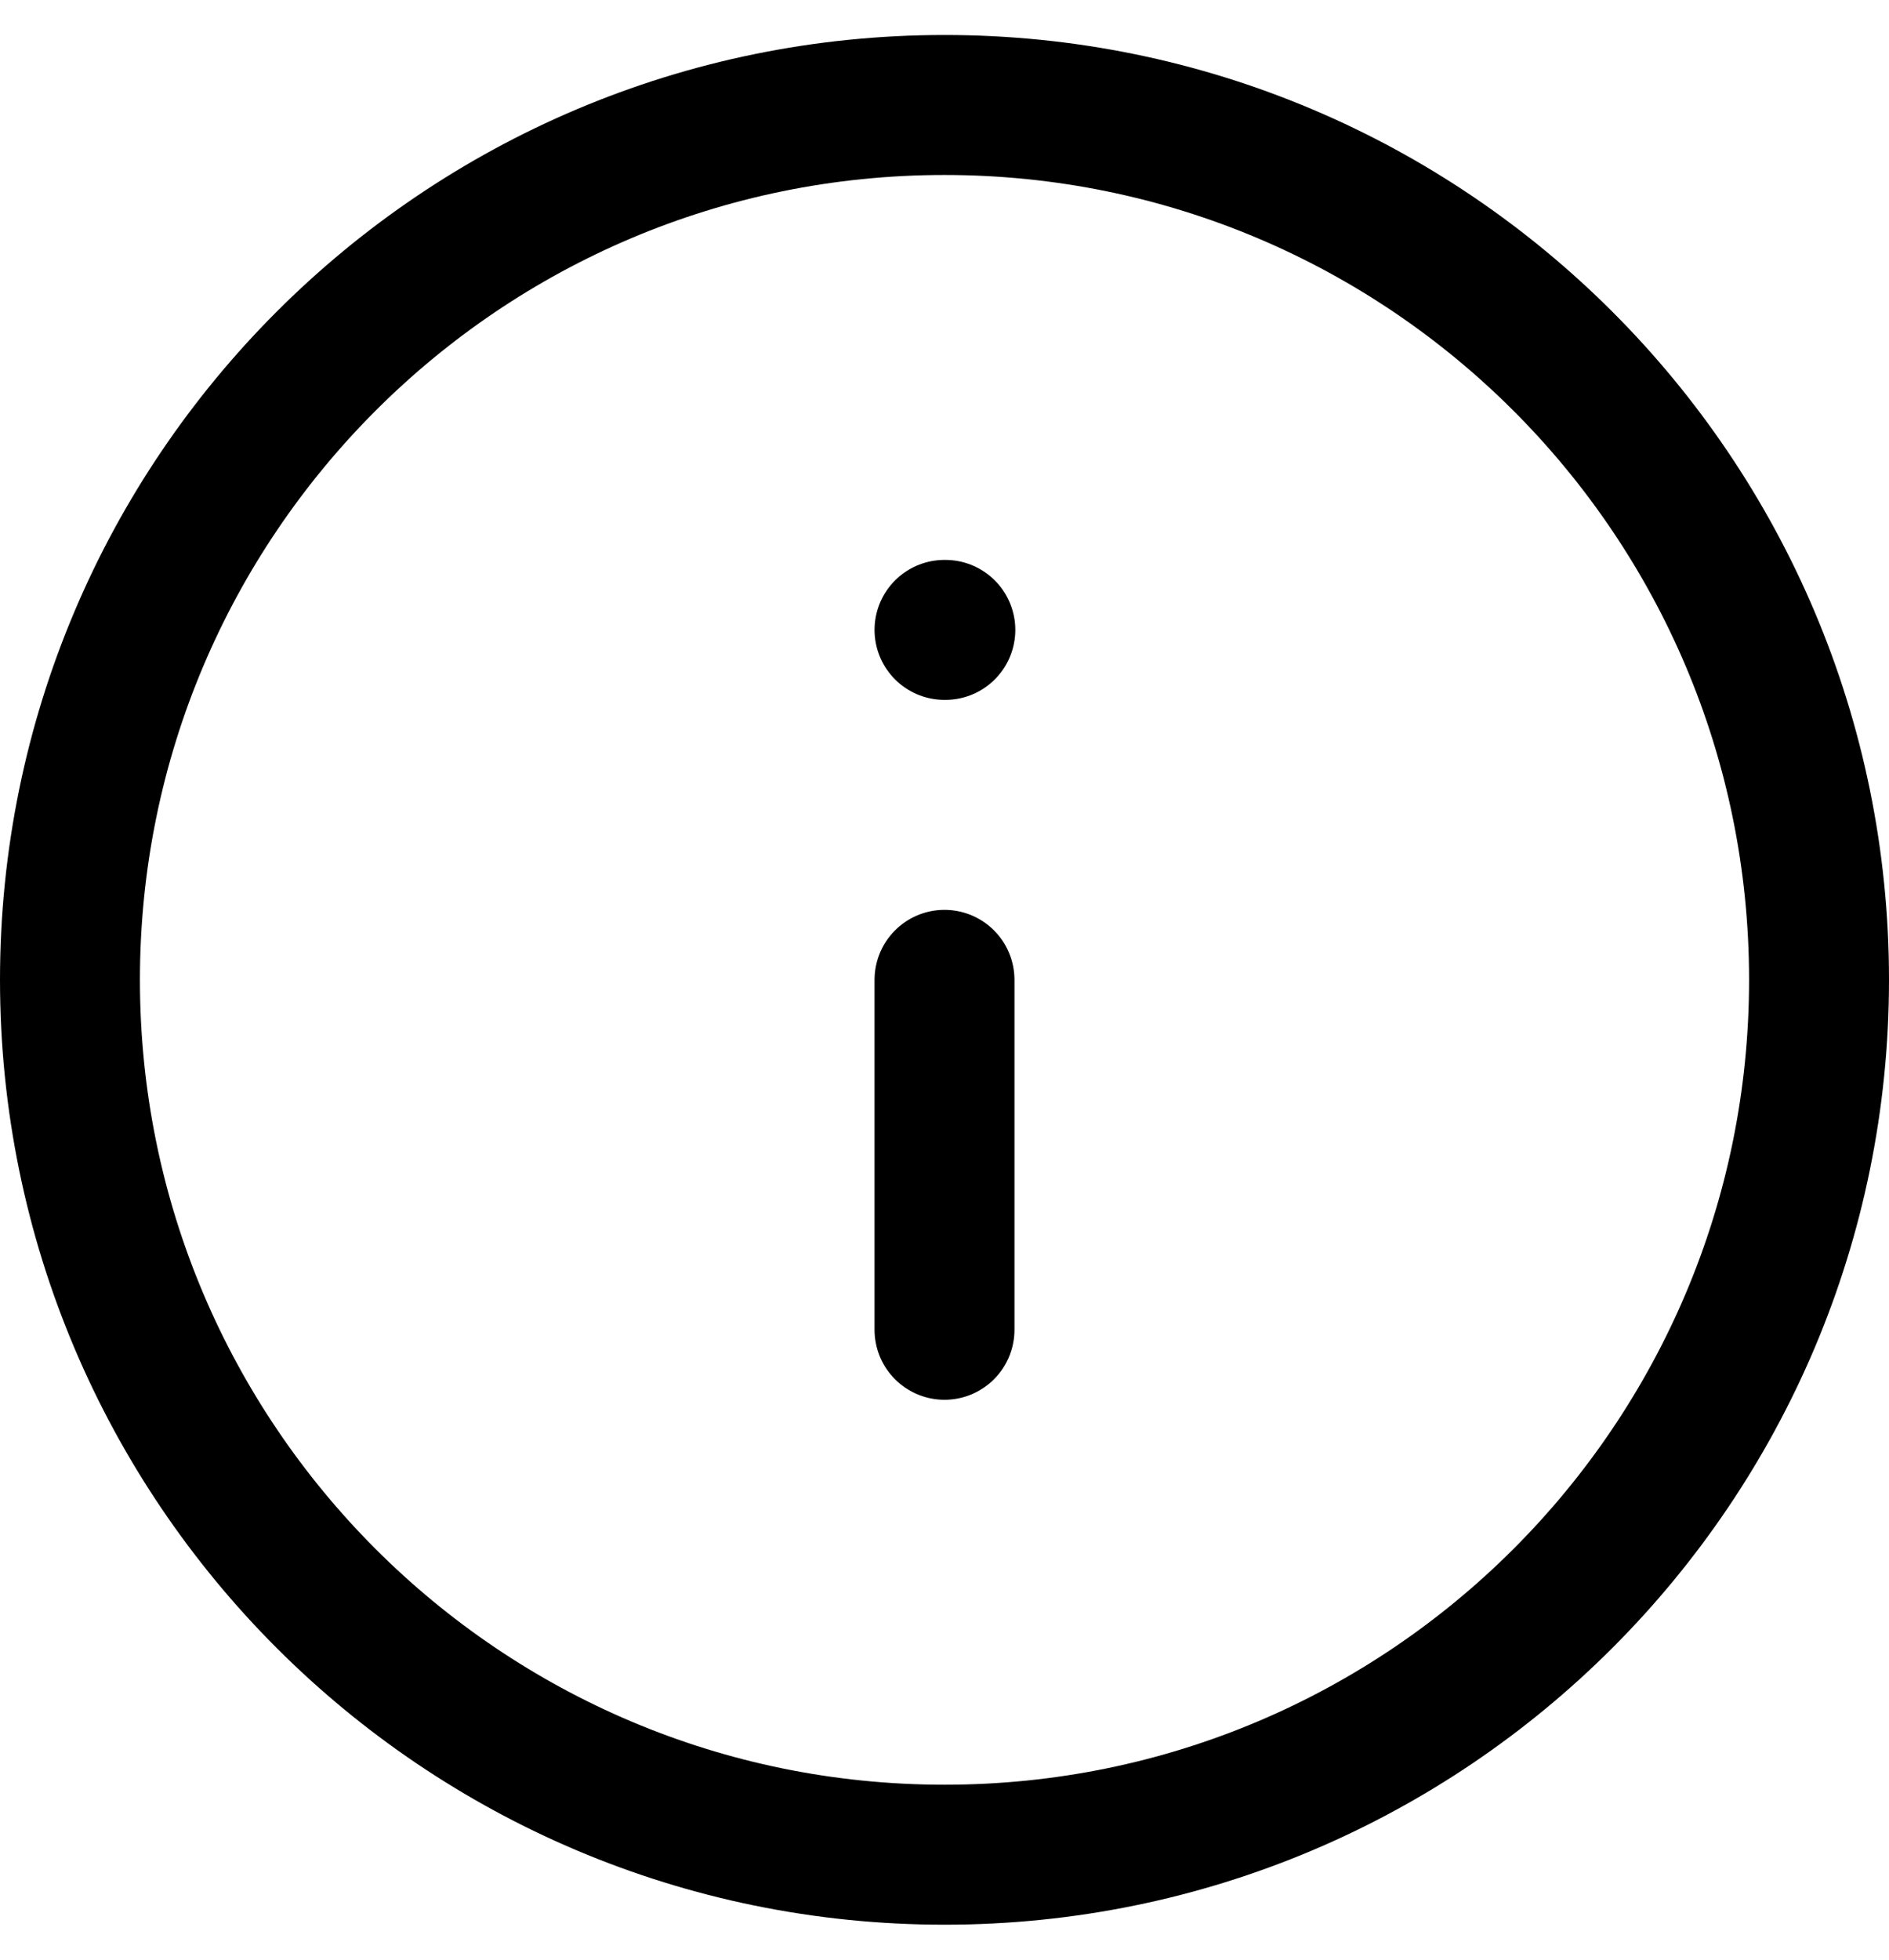 <svg width="27" height="28" viewBox="0 0 27 28" fill="none" xmlns="http://www.w3.org/2000/svg">
<path d="M13.5 19V14M13.5 9H13.512M26 14C26 20.904 20.404 26.5 13.5 26.5C6.596 26.5 1 20.904 1 14C1 7.096 6.596 1.5 13.5 1.5C20.404 1.5 26 7.096 26 14Z" stroke="black" stroke-width="2" stroke-linecap="round" stroke-linejoin="round"/>
</svg>
